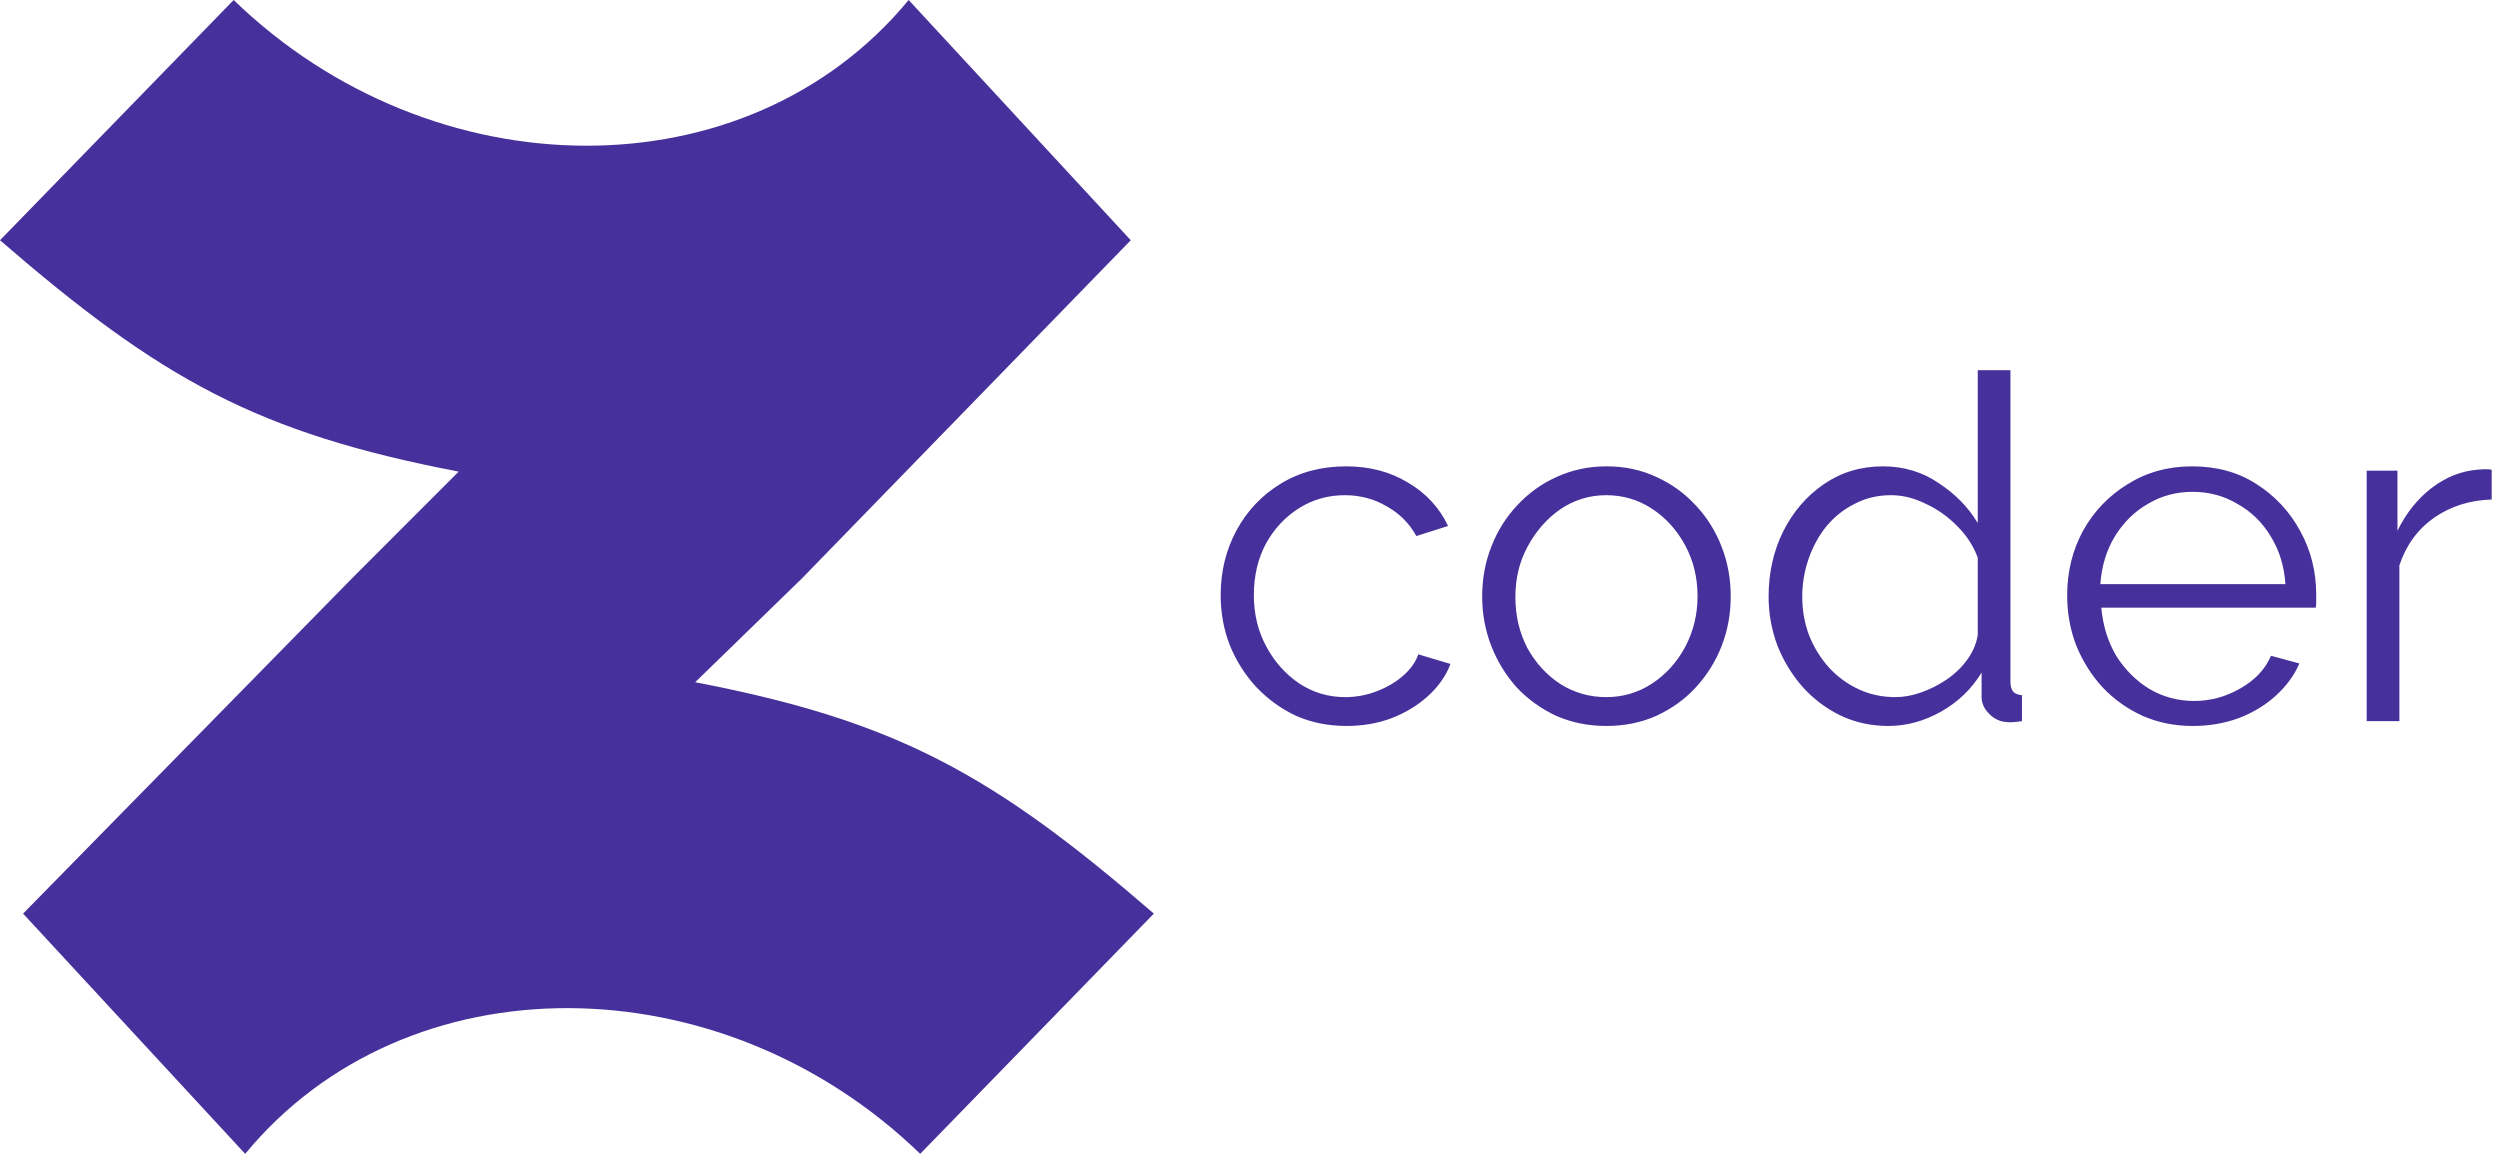 <svg width="52" height="24" viewBox="0 0 52 24" fill="none" xmlns="http://www.w3.org/2000/svg">
<rect width="52" height="24" fill="white"/>
<path d="M18.9 0C15.54 4.072 9 4.01 4.86 0L0 4.997C3.346 7.891 5.344 9.003 9.54 9.81L7.32 12.031L0.48 19.003L5.1 24C8.46 19.928 15 19.99 19.14 24L24 19.003C20.654 16.109 18.656 14.997 14.46 14.19L16.68 12.031L23.52 4.997L18.9 0Z" fill="#46319C"/>
<path d="M28.01 15.1C27.63 15.1 27.28 15.03 26.96 14.89C26.647 14.743 26.37 14.543 26.13 14.29C25.897 14.037 25.713 13.747 25.58 13.42C25.453 13.093 25.39 12.747 25.39 12.38C25.39 11.887 25.5 11.437 25.72 11.03C25.94 10.623 26.247 10.3 26.64 10.06C27.033 9.82 27.487 9.7 28 9.7C28.487 9.7 28.917 9.813 29.29 10.04C29.663 10.26 29.94 10.56 30.12 10.94L29.46 11.15C29.313 10.883 29.107 10.677 28.84 10.53C28.58 10.377 28.29 10.3 27.97 10.3C27.623 10.3 27.307 10.39 27.02 10.57C26.733 10.75 26.503 10.997 26.33 11.31C26.163 11.623 26.08 11.98 26.08 12.38C26.08 12.773 26.167 13.13 26.34 13.45C26.513 13.77 26.743 14.027 27.03 14.22C27.317 14.407 27.633 14.5 27.98 14.5C28.207 14.5 28.423 14.46 28.63 14.38C28.843 14.3 29.027 14.193 29.18 14.06C29.34 13.92 29.447 13.77 29.5 13.61L30.17 13.81C30.077 14.057 29.92 14.28 29.7 14.48C29.487 14.673 29.233 14.827 28.94 14.94C28.653 15.047 28.343 15.1 28.01 15.1ZM33.41 15.1C33.036 15.1 32.69 15.03 32.37 14.89C32.056 14.743 31.783 14.547 31.549 14.3C31.323 14.047 31.146 13.76 31.02 13.44C30.893 13.113 30.829 12.77 30.829 12.41C30.829 12.037 30.893 11.69 31.02 11.37C31.146 11.043 31.326 10.757 31.559 10.51C31.793 10.257 32.066 10.06 32.38 9.92C32.7 9.773 33.046 9.7 33.419 9.7C33.793 9.7 34.136 9.773 34.45 9.92C34.763 10.06 35.036 10.257 35.27 10.51C35.503 10.757 35.683 11.043 35.809 11.37C35.936 11.69 35.999 12.037 35.999 12.41C35.999 12.77 35.936 13.113 35.809 13.44C35.683 13.76 35.503 14.047 35.27 14.3C35.043 14.547 34.77 14.743 34.45 14.89C34.136 15.03 33.789 15.1 33.41 15.1ZM31.52 12.42C31.52 12.807 31.603 13.16 31.77 13.48C31.943 13.793 32.173 14.043 32.459 14.23C32.746 14.41 33.063 14.5 33.41 14.5C33.756 14.5 34.073 14.407 34.359 14.22C34.646 14.033 34.876 13.78 35.05 13.46C35.223 13.133 35.309 12.78 35.309 12.4C35.309 12.013 35.223 11.66 35.05 11.34C34.876 11.02 34.646 10.767 34.359 10.58C34.073 10.393 33.756 10.3 33.41 10.3C33.063 10.3 32.746 10.397 32.459 10.59C32.179 10.783 31.953 11.04 31.779 11.36C31.606 11.673 31.52 12.027 31.52 12.42ZM36.787 12.41C36.787 11.917 36.887 11.467 37.087 11.06C37.293 10.647 37.577 10.317 37.937 10.07C38.297 9.823 38.707 9.7 39.167 9.7C39.6 9.7 39.987 9.817 40.327 10.05C40.673 10.277 40.943 10.553 41.137 10.88V7.7H41.817V14.18C41.817 14.273 41.837 14.343 41.877 14.39C41.917 14.43 41.977 14.453 42.057 14.46V15C41.923 15.02 41.82 15.027 41.747 15.02C41.607 15.013 41.483 14.957 41.377 14.85C41.27 14.743 41.217 14.627 41.217 14.5V13.99C41.01 14.33 40.73 14.6 40.377 14.8C40.023 15 39.657 15.1 39.277 15.1C38.917 15.1 38.583 15.027 38.277 14.88C37.977 14.733 37.713 14.533 37.487 14.28C37.267 14.027 37.093 13.74 36.967 13.42C36.847 13.093 36.787 12.757 36.787 12.41ZM41.137 13.21V11.6C41.05 11.36 40.91 11.143 40.717 10.95C40.523 10.75 40.303 10.593 40.057 10.48C39.817 10.36 39.577 10.3 39.337 10.3C39.057 10.3 38.803 10.36 38.577 10.48C38.35 10.593 38.153 10.75 37.987 10.95C37.827 11.15 37.703 11.377 37.617 11.63C37.53 11.883 37.487 12.143 37.487 12.41C37.487 12.69 37.533 12.957 37.627 13.21C37.727 13.463 37.867 13.69 38.047 13.89C38.227 14.083 38.433 14.233 38.667 14.34C38.9 14.447 39.153 14.5 39.427 14.5C39.6 14.5 39.78 14.467 39.967 14.4C40.153 14.333 40.33 14.243 40.497 14.13C40.67 14.01 40.813 13.87 40.927 13.71C41.04 13.55 41.11 13.383 41.137 13.21ZM45.607 15.1C45.234 15.1 44.887 15.03 44.567 14.89C44.247 14.743 43.971 14.547 43.737 14.3C43.504 14.047 43.321 13.757 43.187 13.43C43.061 13.103 42.997 12.753 42.997 12.38C42.997 11.893 43.107 11.447 43.327 11.04C43.554 10.633 43.864 10.31 44.257 10.07C44.651 9.823 45.097 9.7 45.597 9.7C46.111 9.7 46.557 9.823 46.937 10.07C47.324 10.317 47.627 10.643 47.847 11.05C48.067 11.45 48.177 11.89 48.177 12.37C48.177 12.423 48.177 12.477 48.177 12.53C48.177 12.577 48.174 12.613 48.167 12.64H43.707C43.741 13.013 43.844 13.347 44.017 13.64C44.197 13.927 44.427 14.157 44.707 14.33C44.994 14.497 45.304 14.58 45.637 14.58C45.977 14.58 46.297 14.493 46.597 14.32C46.904 14.147 47.117 13.92 47.237 13.64L47.827 13.8C47.721 14.047 47.557 14.27 47.337 14.47C47.117 14.67 46.857 14.827 46.557 14.94C46.264 15.047 45.947 15.1 45.607 15.1ZM43.687 12.15H47.537C47.511 11.77 47.407 11.437 47.227 11.15C47.054 10.863 46.824 10.64 46.537 10.48C46.257 10.313 45.947 10.23 45.607 10.23C45.267 10.23 44.957 10.313 44.677 10.48C44.397 10.64 44.167 10.867 43.987 11.16C43.814 11.447 43.714 11.777 43.687 12.15ZM51.827 10.39C51.373 10.403 50.973 10.53 50.627 10.77C50.287 11.01 50.047 11.34 49.907 11.76V15H49.227V9.79H49.867V11.04C50.047 10.673 50.283 10.377 50.577 10.15C50.877 9.923 51.193 9.797 51.527 9.77C51.593 9.763 51.65 9.76 51.697 9.76C51.75 9.76 51.793 9.763 51.827 9.77V10.39Z" fill="#46319C"/>
</svg>

